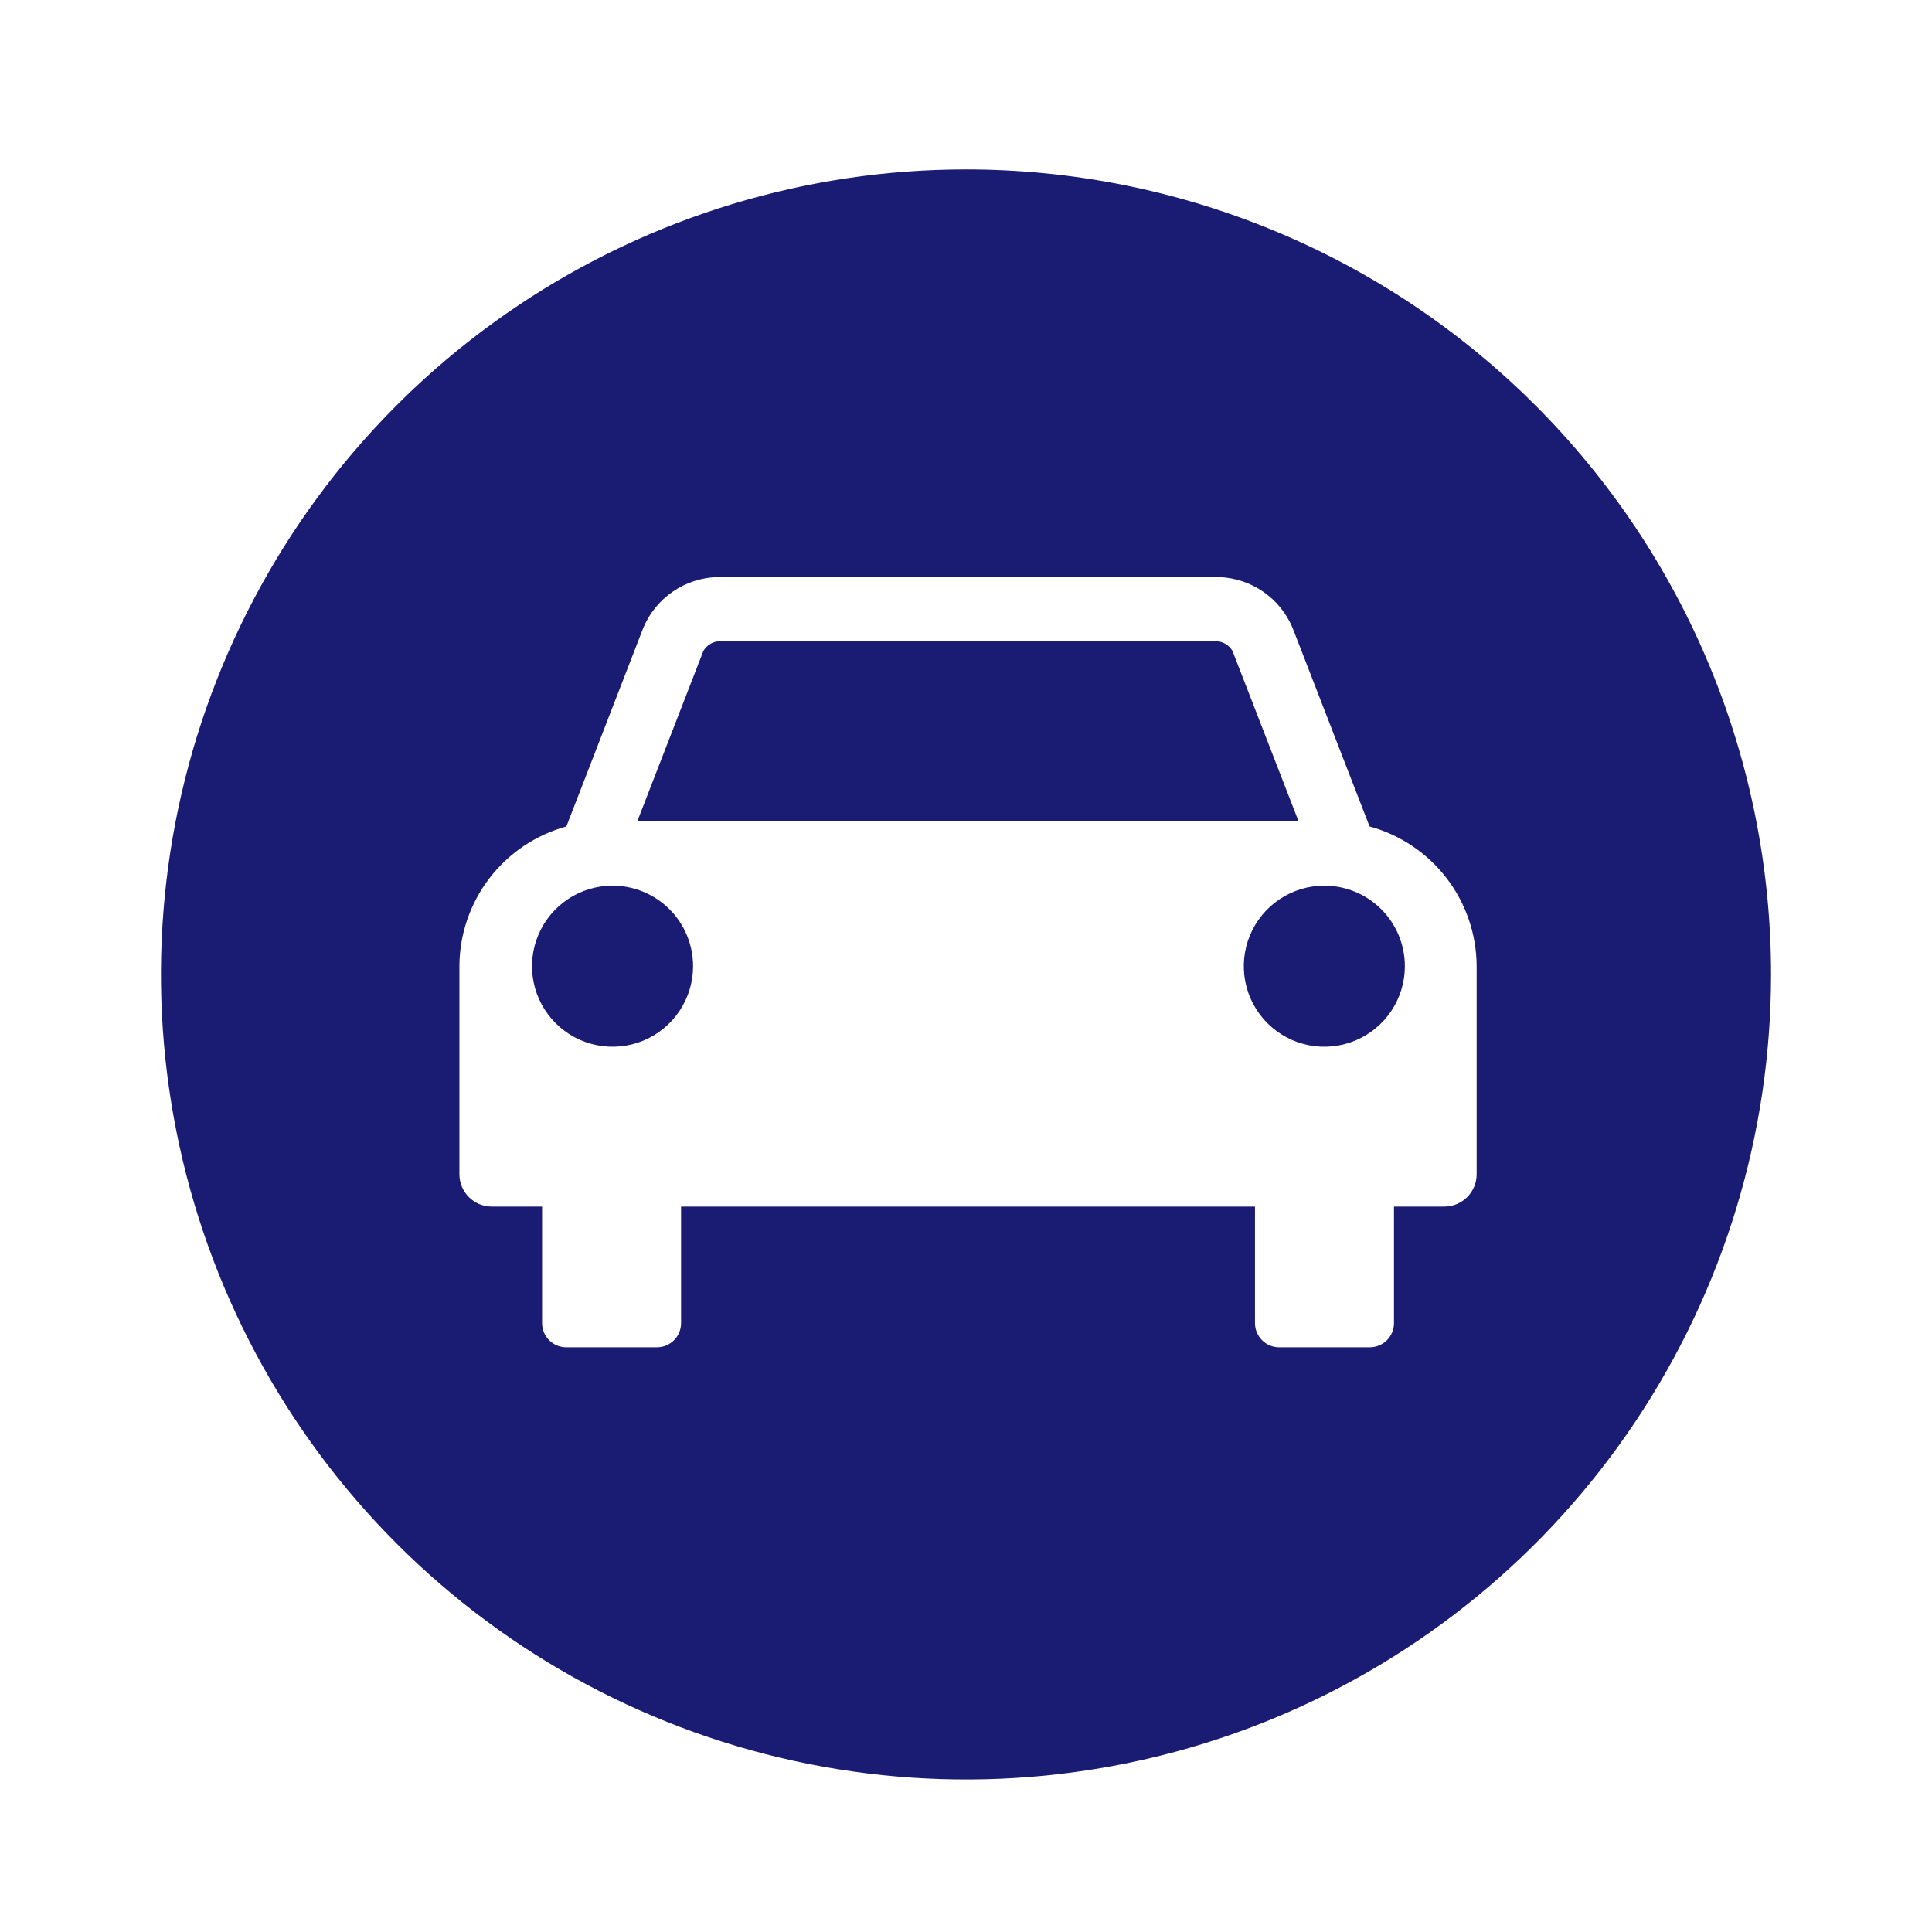 <svg width="71" height="71" viewBox="0 0 71 71" fill="none" xmlns="http://www.w3.org/2000/svg">
<g id="car-round-svgrepo-com 1">
<path id="Vector" d="M65.085 35.81C65.085 41.661 63.349 47.381 60.099 52.246C56.848 57.112 52.227 60.904 46.822 63.143C41.416 65.382 35.467 65.968 29.728 64.826C23.989 63.685 18.718 60.867 14.581 56.73C10.443 52.592 7.625 47.321 6.484 41.582C5.342 35.843 5.928 29.895 8.167 24.489C10.407 19.083 14.198 14.462 19.064 11.211C23.929 7.961 29.649 6.226 35.5 6.226C39.385 6.226 43.232 6.991 46.822 8.478C50.411 9.964 53.672 12.143 56.419 14.891C59.167 17.638 61.346 20.899 62.833 24.489C64.319 28.078 65.085 31.925 65.085 35.81ZM50.331 30.373L47.499 23.067C47.272 22.53 46.896 22.07 46.415 21.74C45.934 21.41 45.369 21.225 44.786 21.207H26.36C25.776 21.224 25.21 21.409 24.729 21.739C24.247 22.069 23.87 22.53 23.643 23.067L20.814 30.373C19.687 30.682 18.693 31.352 17.983 32.28C17.273 33.208 16.886 34.343 16.883 35.511V43.157C16.884 43.471 17.009 43.771 17.231 43.993C17.453 44.215 17.754 44.34 18.068 44.341H19.921V48.627C19.922 48.863 20.016 49.088 20.183 49.254C20.35 49.42 20.575 49.513 20.811 49.513H24.144C24.378 49.512 24.603 49.419 24.769 49.253C24.935 49.087 25.028 48.862 25.029 48.627V44.341H46.12V48.627C46.121 48.862 46.215 49.087 46.381 49.253C46.547 49.419 46.771 49.512 47.006 49.513H50.339C50.574 49.513 50.8 49.42 50.967 49.254C51.133 49.088 51.227 48.863 51.228 48.627V44.341H53.082C53.396 44.34 53.696 44.215 53.918 43.993C54.14 43.771 54.265 43.471 54.266 43.157V35.511C54.263 34.343 53.877 33.208 53.167 32.28C52.457 31.352 51.462 30.682 50.335 30.373H50.331ZM22.511 32.548C21.925 32.548 21.353 32.721 20.866 33.047C20.38 33.372 20 33.834 19.776 34.375C19.552 34.916 19.494 35.511 19.608 36.085C19.722 36.659 20.004 37.186 20.418 37.6C20.832 38.014 21.359 38.296 21.933 38.41C22.508 38.524 23.102 38.466 23.643 38.242C24.184 38.018 24.646 37.638 24.971 37.152C25.297 36.665 25.47 36.093 25.47 35.508C25.47 34.723 25.159 33.97 24.604 33.415C24.048 32.86 23.296 32.548 22.511 32.548ZM44.782 23.572C44.889 23.588 44.99 23.629 45.078 23.689C45.167 23.75 45.241 23.83 45.294 23.923L47.723 30.186H23.419L25.848 23.923C25.901 23.831 25.974 23.751 26.062 23.69C26.15 23.629 26.25 23.589 26.356 23.572H44.779H44.782ZM48.669 32.548C48.083 32.548 47.511 32.721 47.024 33.047C46.538 33.372 46.158 33.834 45.934 34.375C45.71 34.916 45.652 35.511 45.766 36.085C45.88 36.659 46.162 37.186 46.576 37.6C46.99 38.014 47.517 38.296 48.091 38.41C48.665 38.524 49.26 38.466 49.801 38.242C50.342 38.018 50.804 37.638 51.129 37.152C51.455 36.665 51.628 36.093 51.628 35.508C51.628 34.723 51.317 33.971 50.763 33.416C50.209 32.861 49.453 32.549 48.669 32.548Z" fill="#1A1C74"/>
</g>
</svg>
